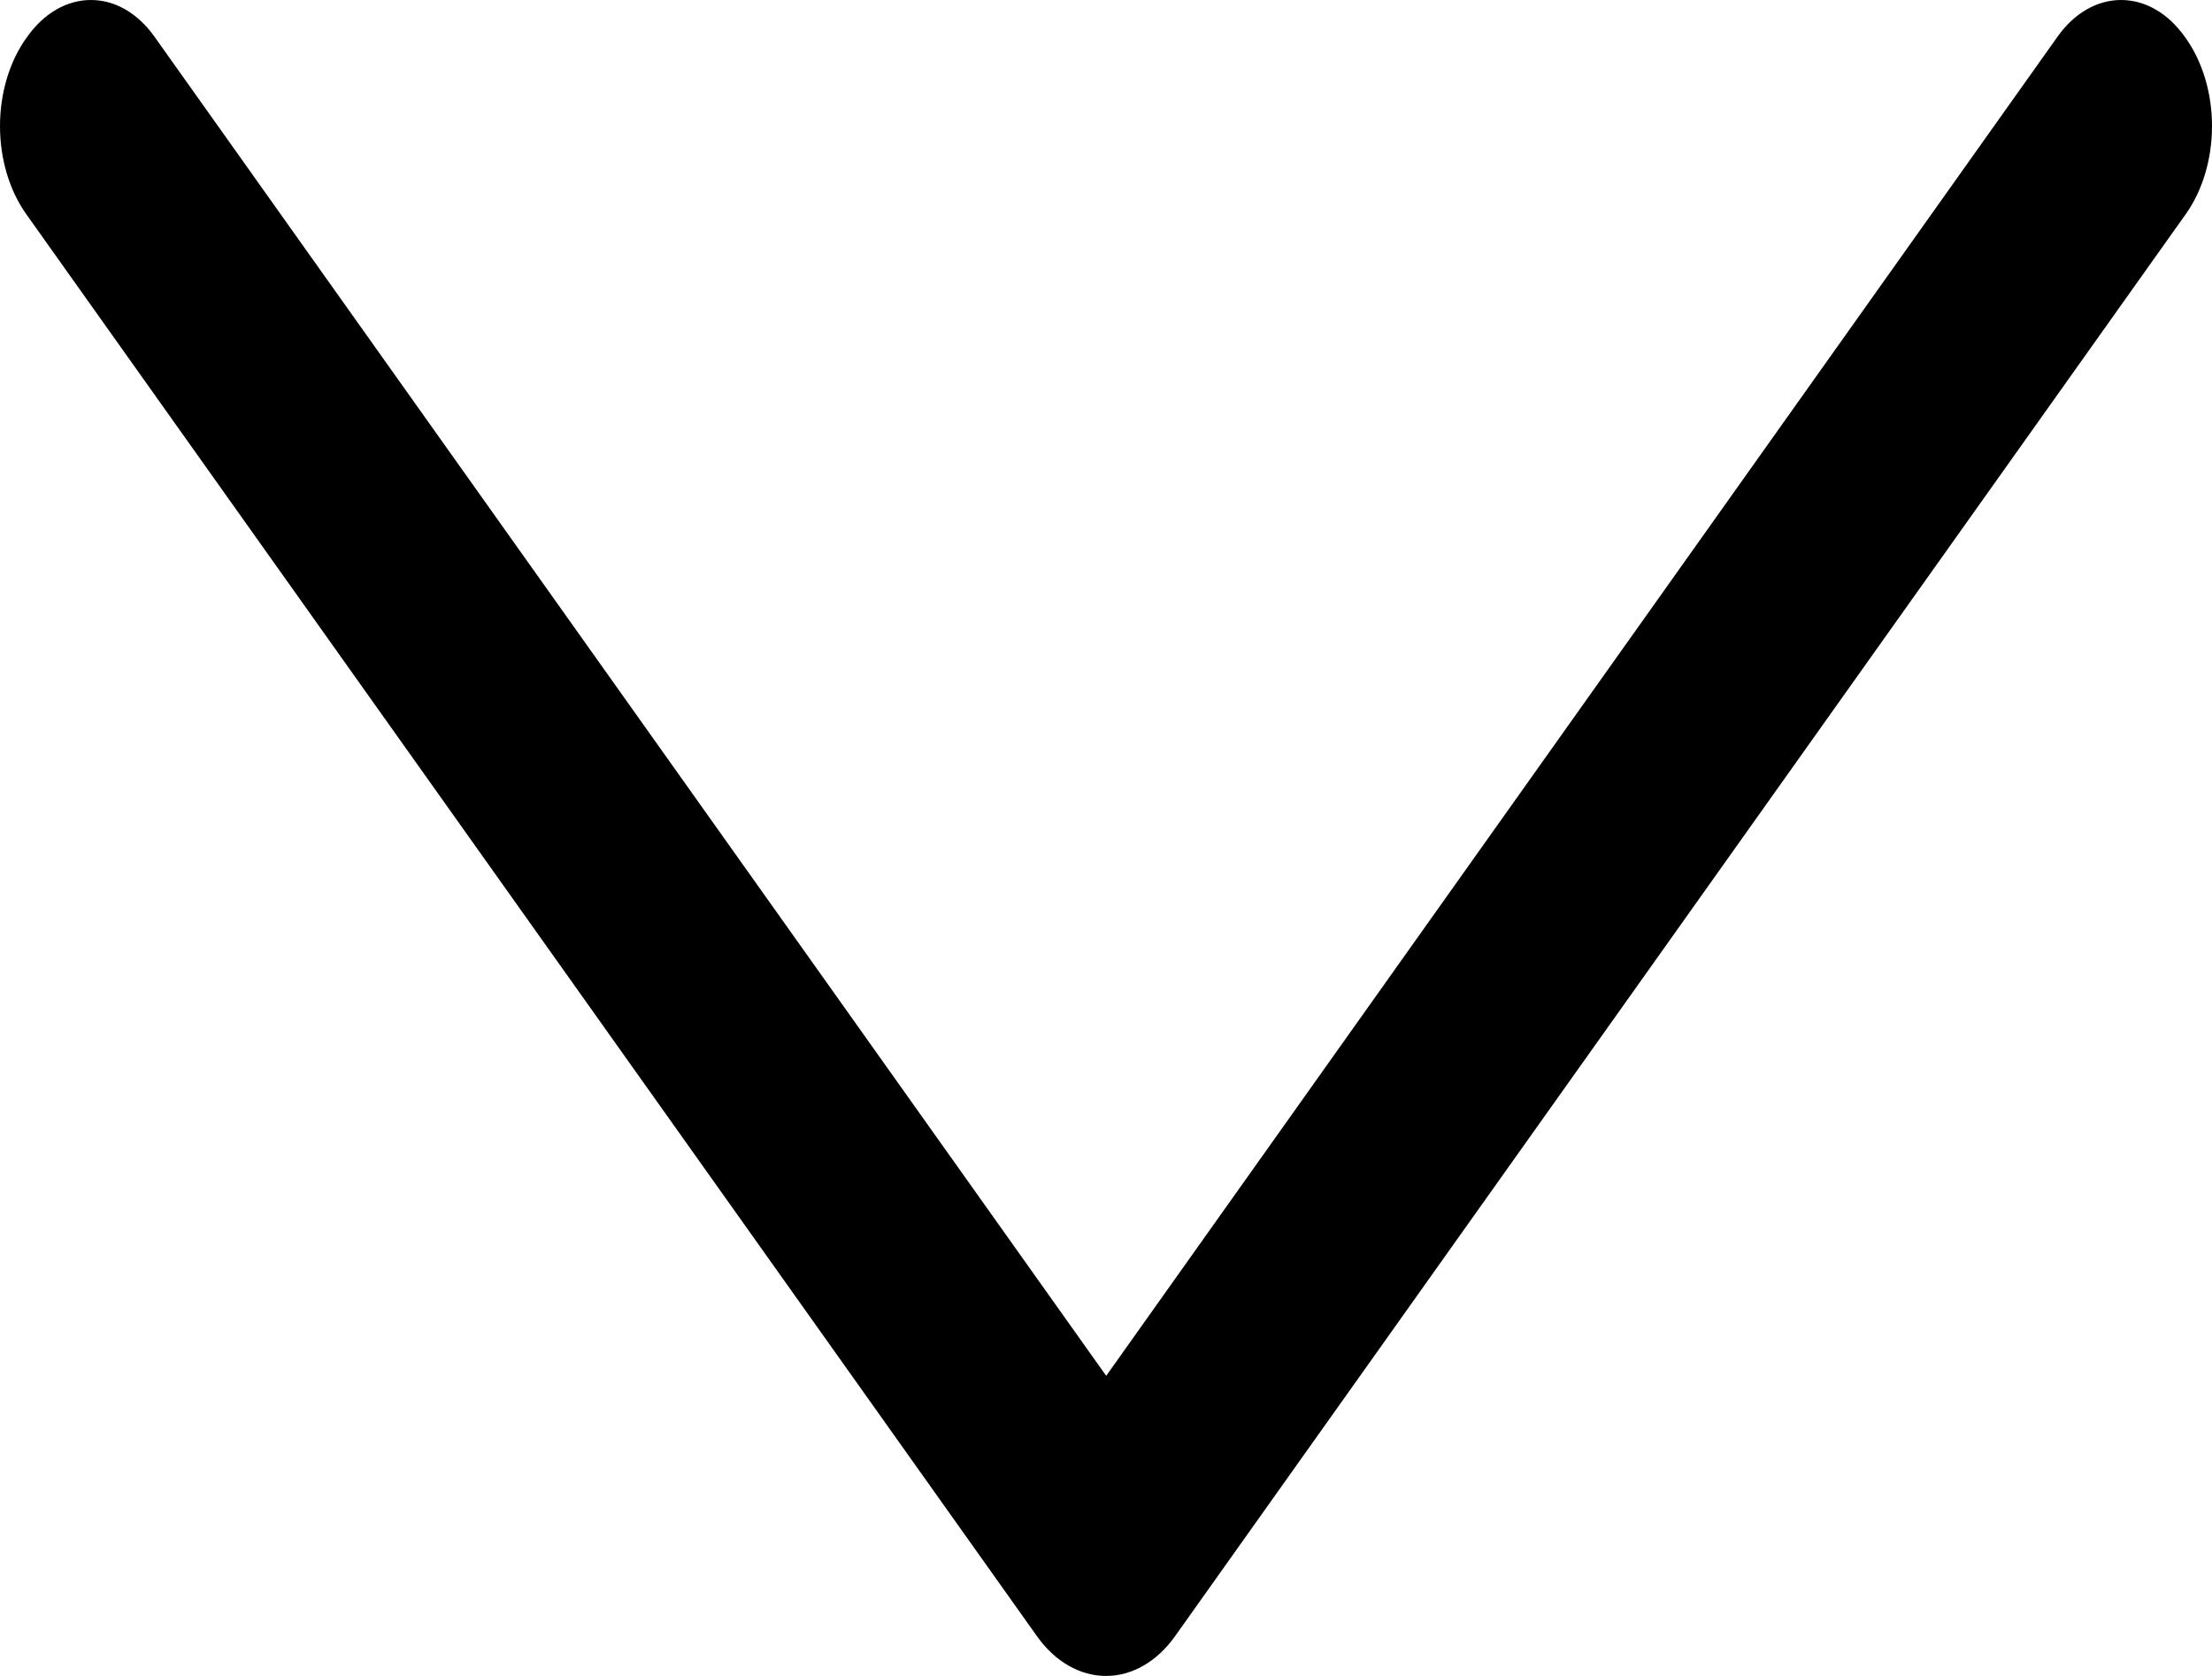 <svg width="33" height="25" viewBox="0 0 33 25" fill="none" xmlns="http://www.w3.org/2000/svg">
<path d="M15.472 24.41L0.392 3.195C0.14 2.841 0 2.37 0 1.881C0 1.392 0.14 0.922 0.392 0.568L0.409 0.545C0.531 0.373 0.678 0.236 0.841 0.142C1.004 0.048 1.179 0 1.356 0C1.534 0 1.709 0.048 1.872 0.142C2.034 0.236 2.181 0.373 2.303 0.545L16.503 20.523L30.697 0.545C30.819 0.373 30.965 0.236 31.128 0.142C31.291 0.048 31.466 0 31.644 0C31.821 0 31.996 0.048 32.159 0.142C32.322 0.236 32.469 0.373 32.591 0.545L32.608 0.568C32.86 0.922 33 1.392 33 1.881C33 2.37 32.86 2.841 32.608 3.195L17.528 24.41C17.395 24.596 17.236 24.745 17.059 24.846C16.883 24.948 16.692 25 16.5 25C16.308 25 16.117 24.948 15.941 24.846C15.764 24.745 15.605 24.596 15.472 24.41Z" fill="black"/>
</svg>
